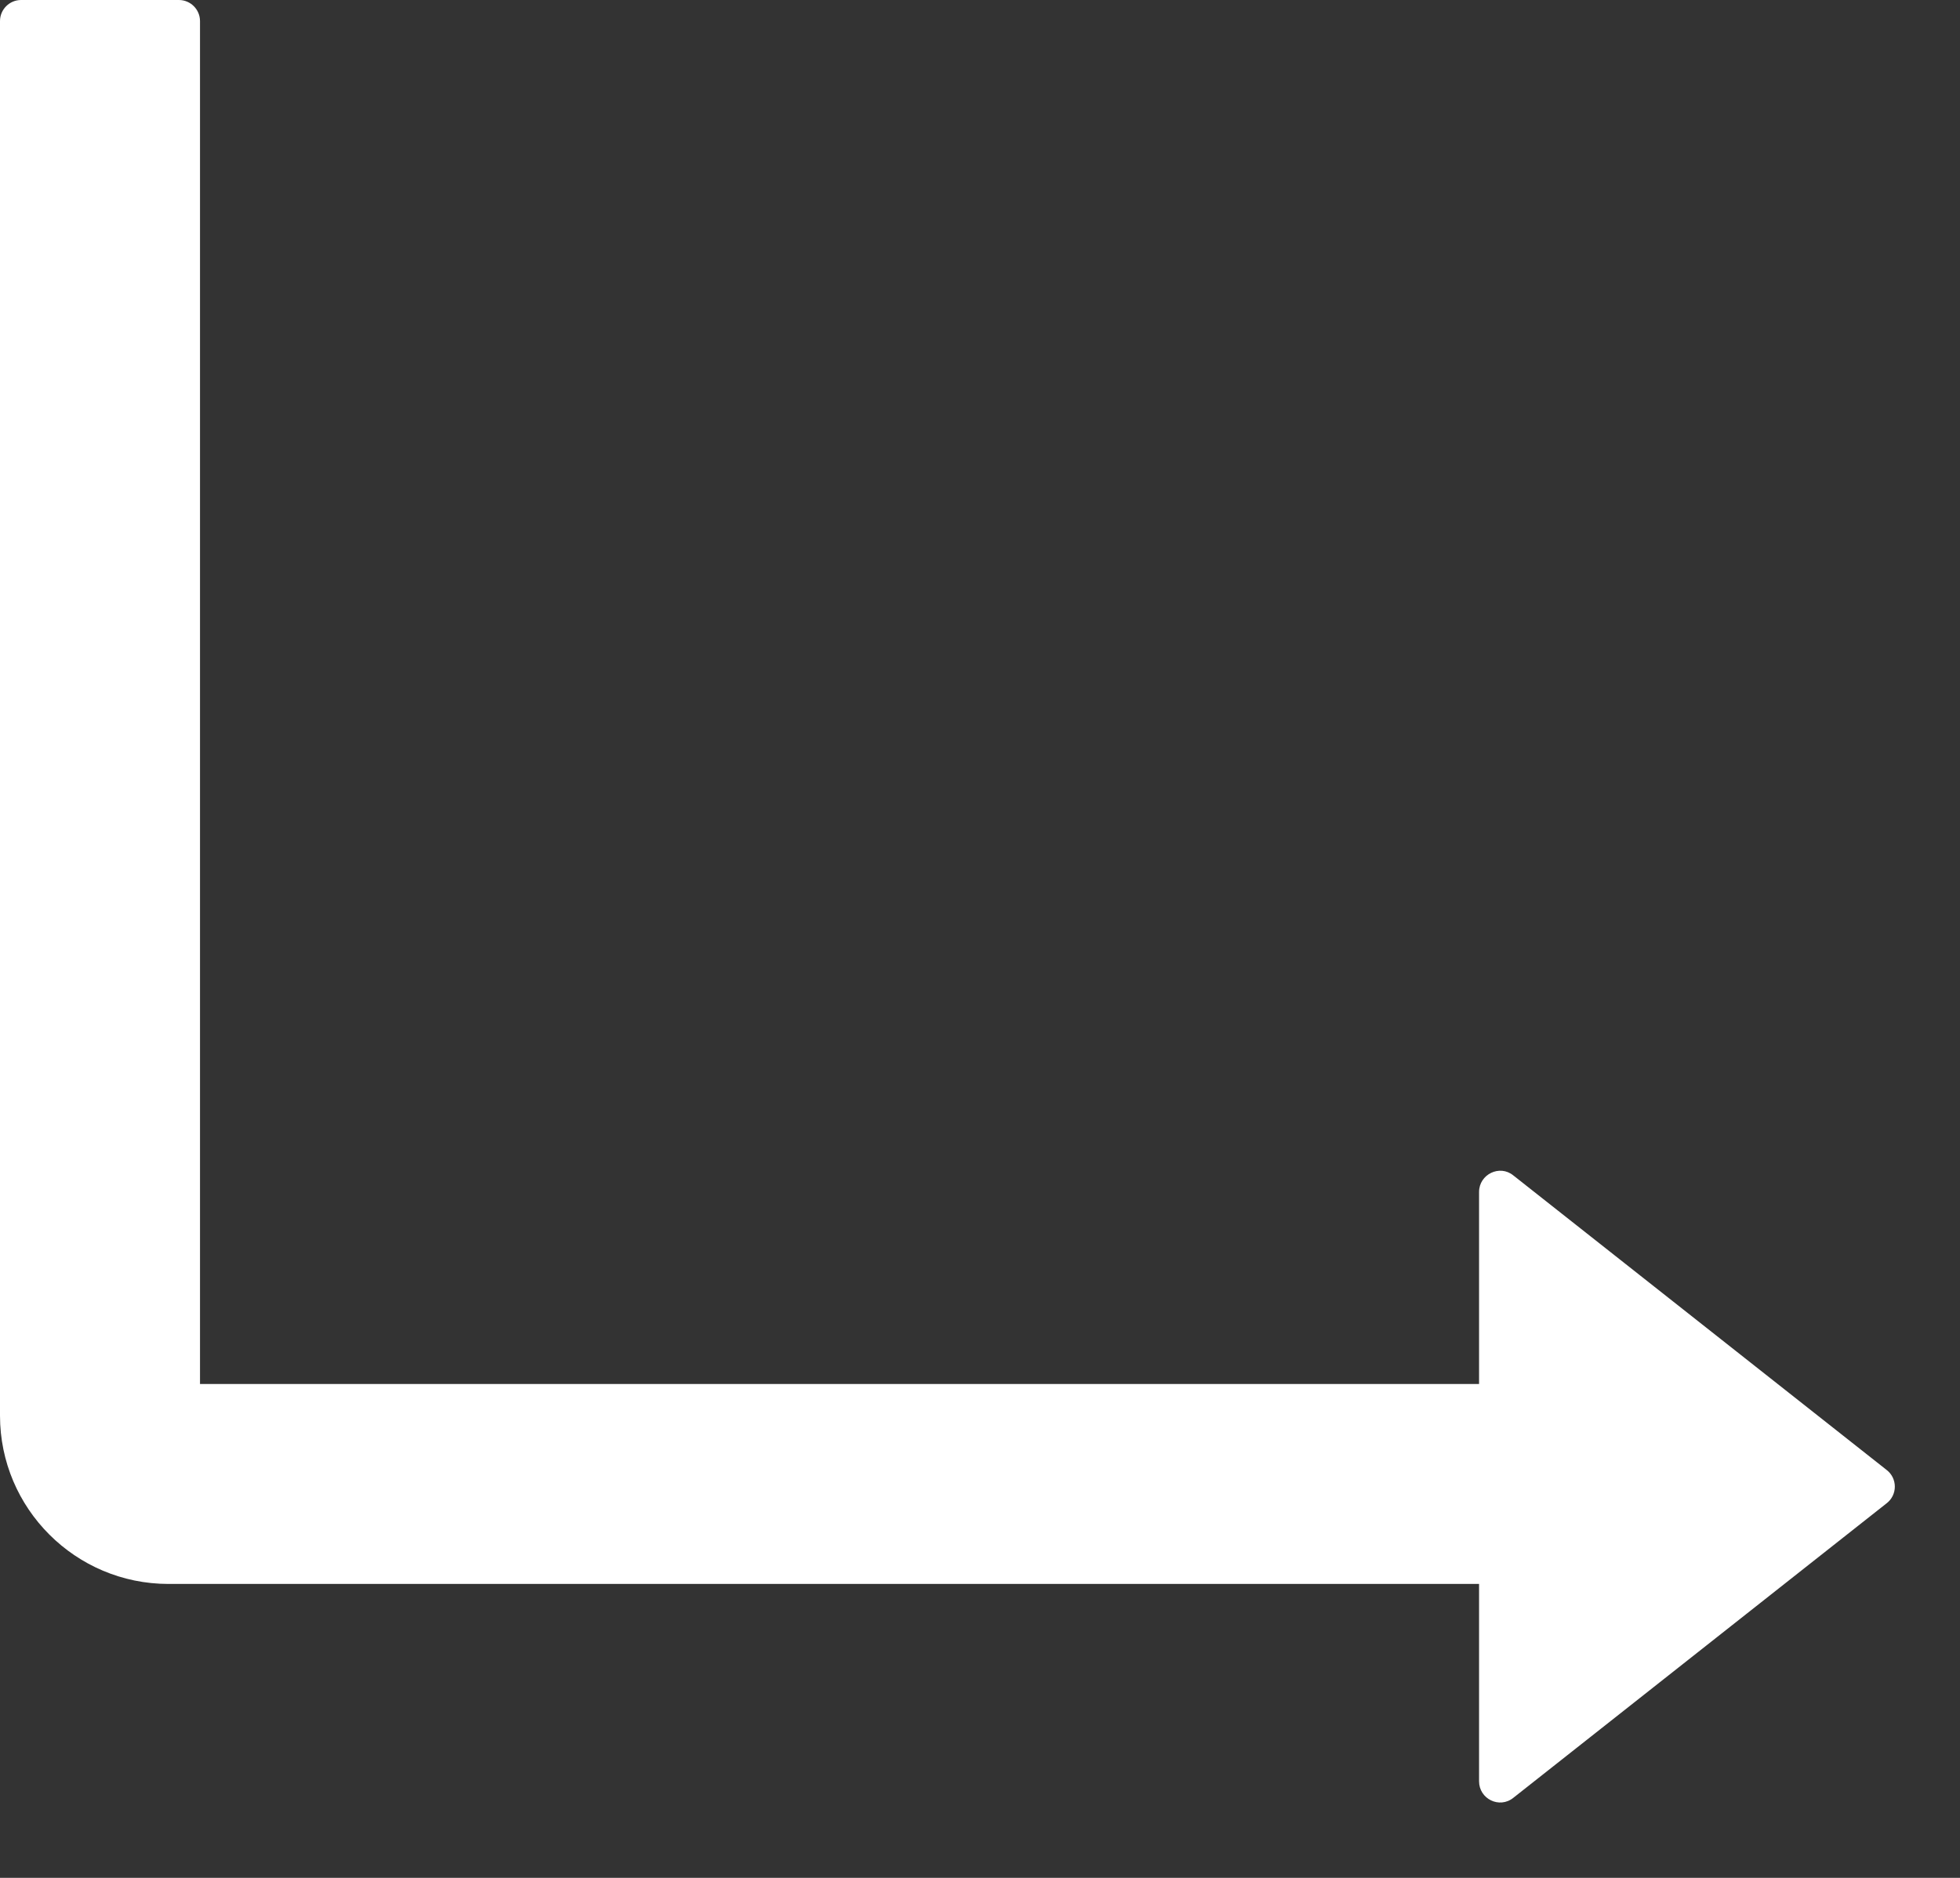 <svg width="24" height="23" viewBox="0 0 24 23" fill="none" xmlns="http://www.w3.org/2000/svg">
<rect x="0" y="0" width="24" height="23" fill="#333333" stroke="none"/>
<path d="M0.258 0H2.191C2.333 0 2.449 0.116 2.449 0.258V16.951H18.111V14.599C18.111 14.383 18.363 14.26 18.53 14.396L23.103 18.005C23.134 18.029 23.159 18.06 23.176 18.095C23.193 18.13 23.202 18.169 23.202 18.208C23.202 18.247 23.193 18.286 23.176 18.321C23.159 18.356 23.134 18.387 23.103 18.411L18.53 22.02C18.36 22.156 18.111 22.033 18.111 21.817V19.4H2.063C0.925 19.4 7.62939e-06 18.476 7.62939e-06 17.338V0.258C7.62939e-06 0.116 0.116 0 0.258 0Z" fill="white"/>
</svg>
